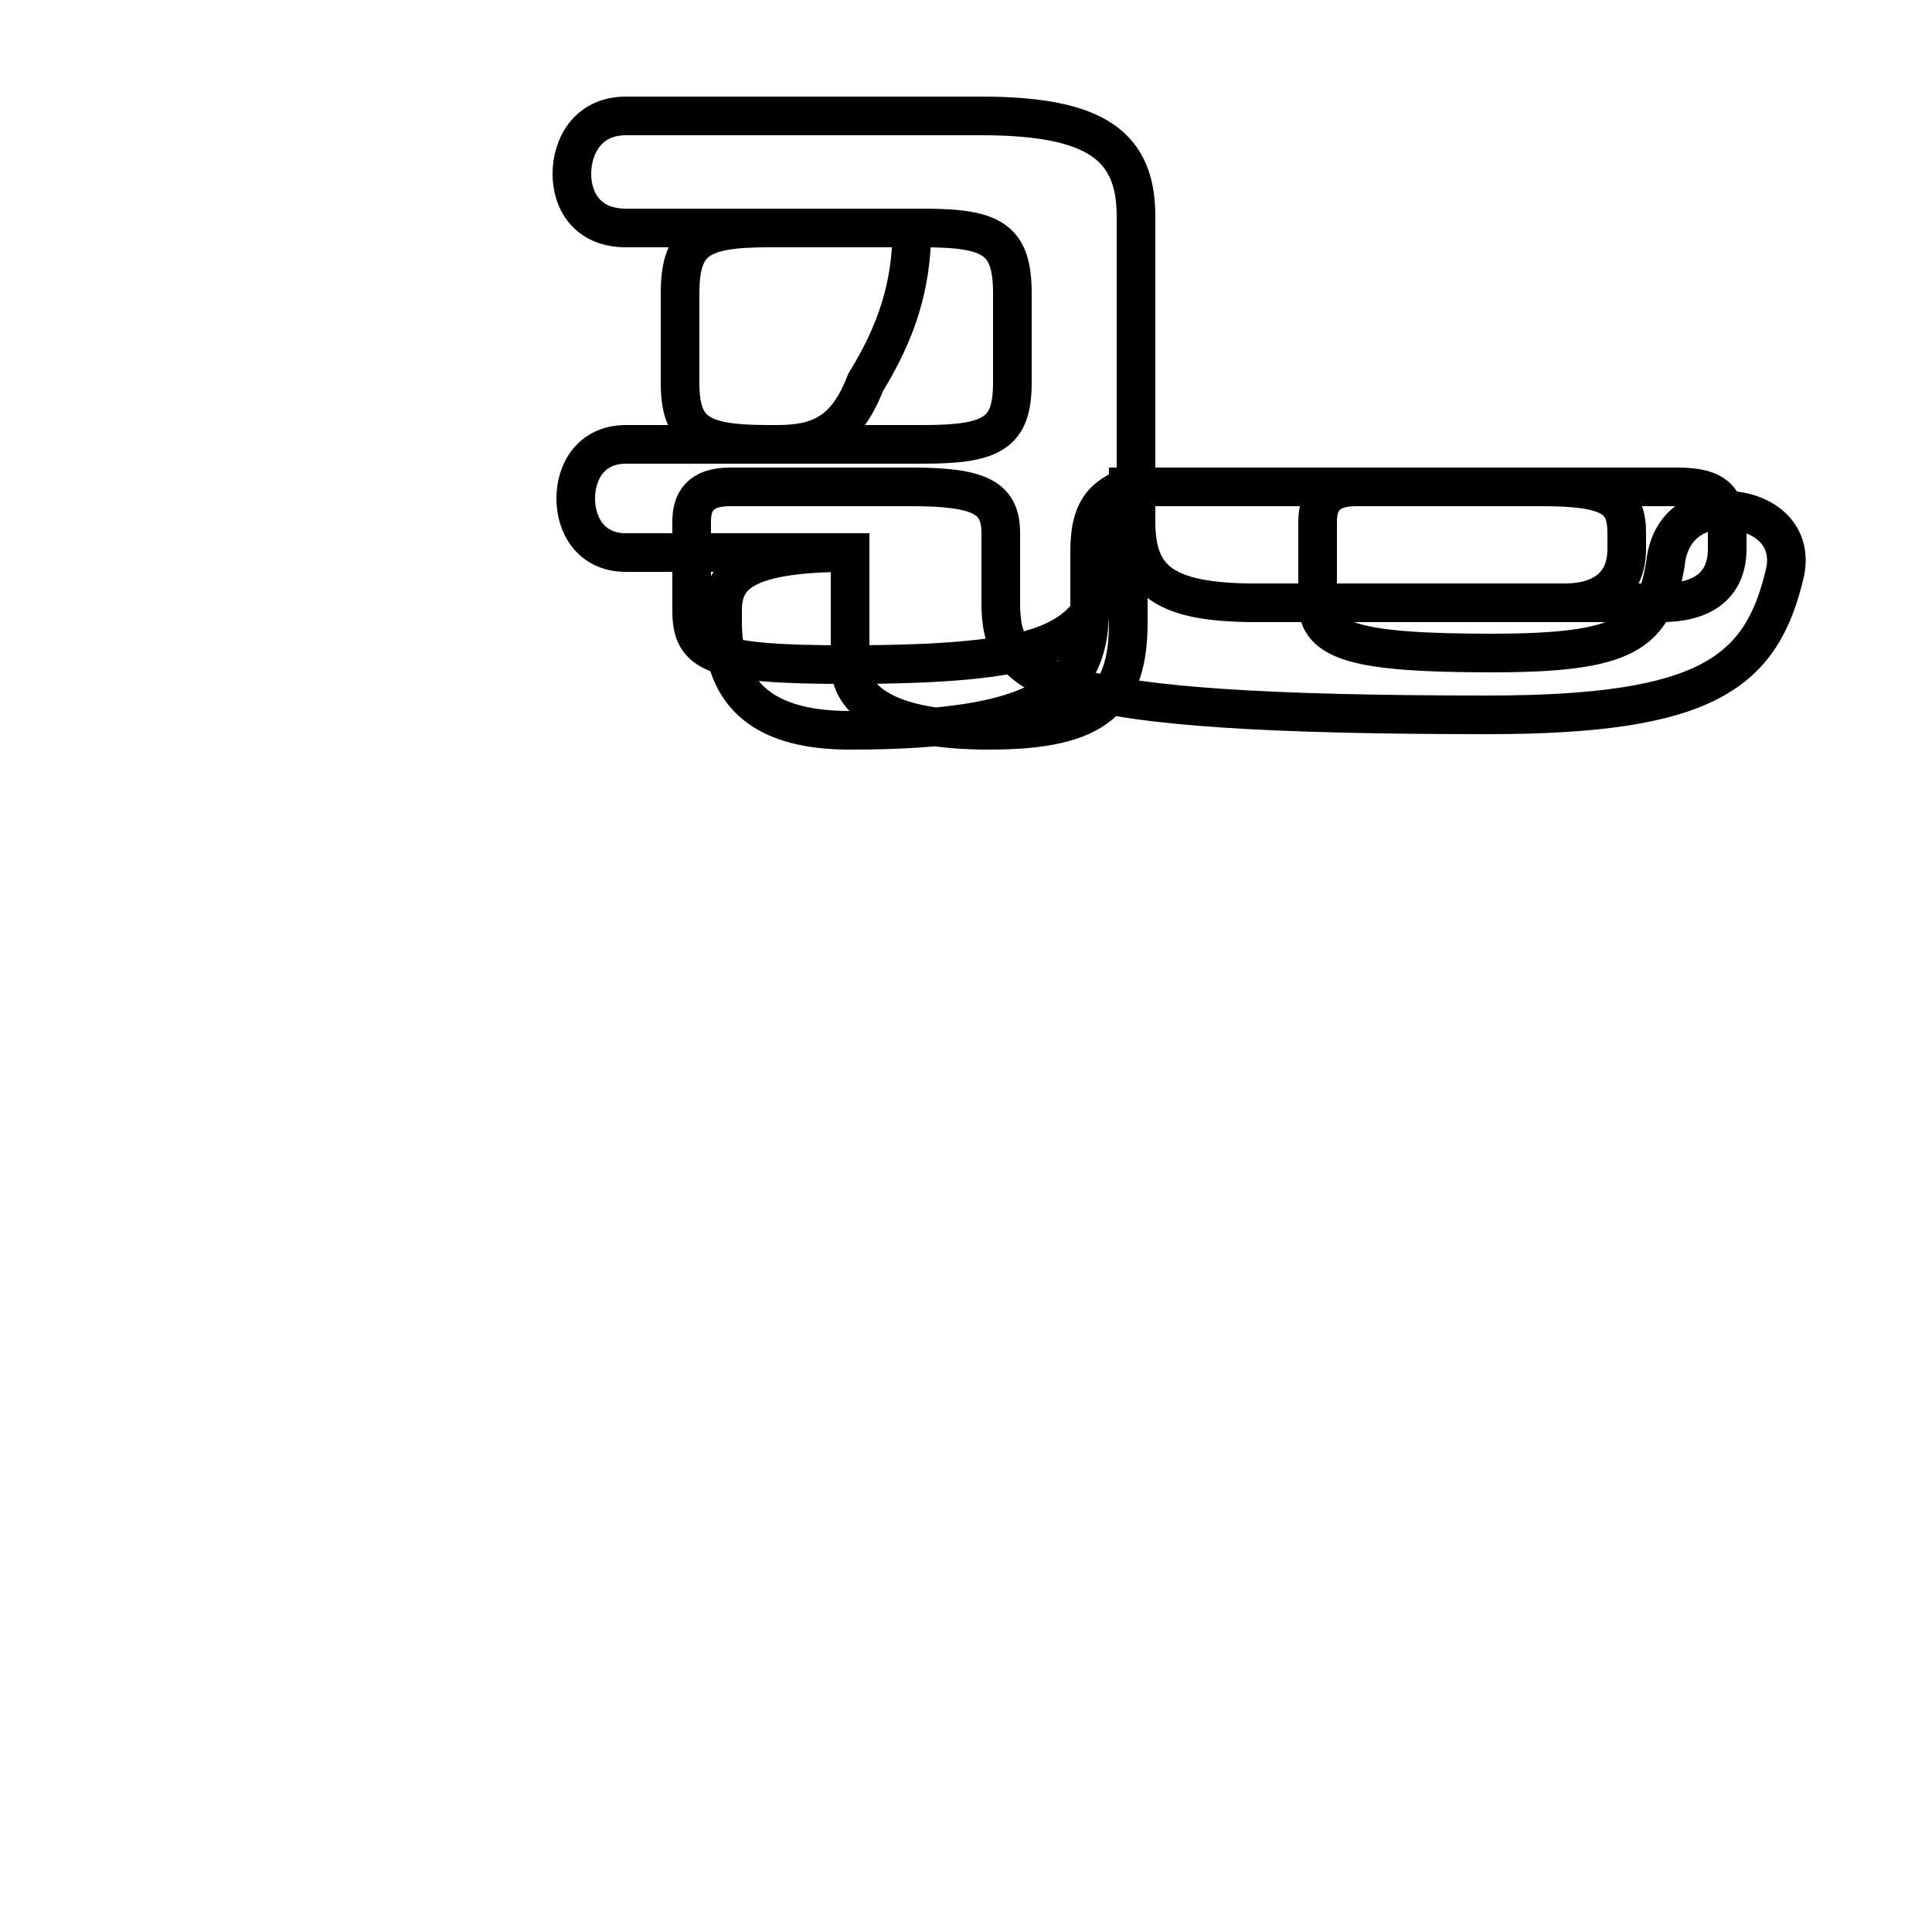 <?xml version='1.0' encoding='utf8'?>
<svg viewBox="0.0 -44.0 50.0 50.0" version="1.1" xmlns="http://www.w3.org/2000/svg">
<rect x="0.0" y="-44.0" width="50.0" height="50.0" fill="#808080" stroke="none"/>
<rect x="-1000" y="-1000" width="2000" height="2000" stroke="white" fill="white"/>
<g style="fill:none; stroke:#000000;  stroke-width:1">
<path d="M 28.2 30.6 C 28.9 30.6 29.2 30.4 29.2 30.0 C 29.2 29.6 29.0 29.2 28.6 28.8 C 27.9 27.4 27.1 26.8 21.9 26.8 C 18.4 26.8 17.9 27.1 17.9 28.2 L 17.9 30.5 C 17.9 31.0 18.1 31.4 18.9 31.4 L 23.6 31.4 C 25.4 31.4 25.9 31.1 25.9 30.2 L 25.9 28.4 C 25.9 26.4 26.9 25.5 38.5 25.5 C 44.2 25.5 45.6 26.6 46.2 29.2 C 46.4 30.2 45.6 30.8 44.6 30.8 C 43.9 30.8 43.2 30.4 43.1 29.4 C 42.8 27.6 42.1 27.1 38.6 27.1 C 35.1 27.1 34.1 27.4 34.1 28.4 L 34.1 30.5 C 34.1 31.0 34.3 31.4 35.1 31.4 L 43.4 31.4 C 44.4 31.4 44.7 31.1 44.7 30.2 L 44.7 29.8 C 44.7 28.8 44.0 28.4 43.0 28.4 L 32.5 28.4 C 30.1 28.4 29.4 29.0 29.4 30.5 L 29.4 31.4 C 29.4 32.1 29.4 32.8 29.4 33.5 L 29.4 34.4 C 29.4 35.2 29.4 36.0 29.4 36.7 L 29.4 38.4 C 29.4 40.2 28.4 41.0 25.4 41.0 L 16.2 41.0 C 15.2 41.0 14.8 40.2 14.8 39.5 C 14.8 38.8 15.2 38.1 16.2 38.1 L 23.9 38.1 C 25.7 38.1 26.2 37.8 26.2 36.4 L 26.2 34.1 C 26.2 32.8 25.7 32.5 23.9 32.5 L 19.9 32.5 C 18.1 32.5 17.6 32.8 17.6 34.1 L 17.6 36.4 C 17.6 37.8 18.1 38.1 19.9 38.1 L 23.6 38.1 C 23.6 36.6 23.2 35.4 22.4 34.1 C 21.9 32.8 21.2 32.5 20.1 32.5 L 16.2 32.5 C 15.3 32.5 14.9 31.8 14.9 31.1 C 14.9 30.4 15.3 29.7 16.2 29.7 L 22.0 29.7 C 19.2 29.7 18.7 29.1 18.7 28.2 L 18.7 27.9 C 18.7 25.9 19.9 25.1 22.0 25.1 C 26.9 25.1 28.2 26.1 28.2 28.2 L 28.2 29.7 C 28.2 30.6 28.4 31.1 29.2 31.4 L 39.9 31.4 C 41.7 31.4 42.1 31.1 42.1 30.2 L 42.1 29.8 C 42.1 28.8 41.4 28.4 40.5 28.4 L 32.5 28.4 C 30.1 28.4 29.4 29.0 29.4 30.5 L 29.4 31.4 C 29.4 32.1 29.4 32.8 29.4 33.5 L 29.4 34.4 C 29.4 35.2 29.4 36.0 29.4 36.7 L 29.4 38.4 C 29.4 40.2 28.4 41.0 25.4 41.0 L 16.2 41.0 C 15.2 41.0 14.8 40.2 14.8 39.5 C 14.8 38.8 15.2 38.1 16.2 38.1 L 23.6 38.1 C 23.6 36.6 23.2 35.4 22.4 34.1 C 21.9 32.8 21.2 32.5 20.1 32.5 L 16.2 32.5 C 15.3 32.5 14.9 31.8 14.9 31.1 C 14.9 30.4 15.3 29.7 16.2 29.7 L 22.0 29.7 C 22.0 29.1 22.0 28.5 22.0 27.9 L 22.0 26.8 C 22.0 25.9 22.9 25.1 25.6 25.1 C 28.4 25.1 29.2 25.9 29.2 27.9 L 29.2 29.7 C 29.2 30.6 29.2 31.1 29.2 31.4 L 39.9 31.4 C 41.7 31.4 42.1 31.1 42.1 30.2 L 42.1 29.8 C 42.1 28.8 41.4 28.4 40.5 28.4 L 32.5 28.4 C 30.1 28.4 29.4 29.0 29.4 30.5 L 29.4 31.4 C 29.4 32.1 29.4 32.8 29.4 33" transform="scale(1, -1)" />
</g>
</svg>